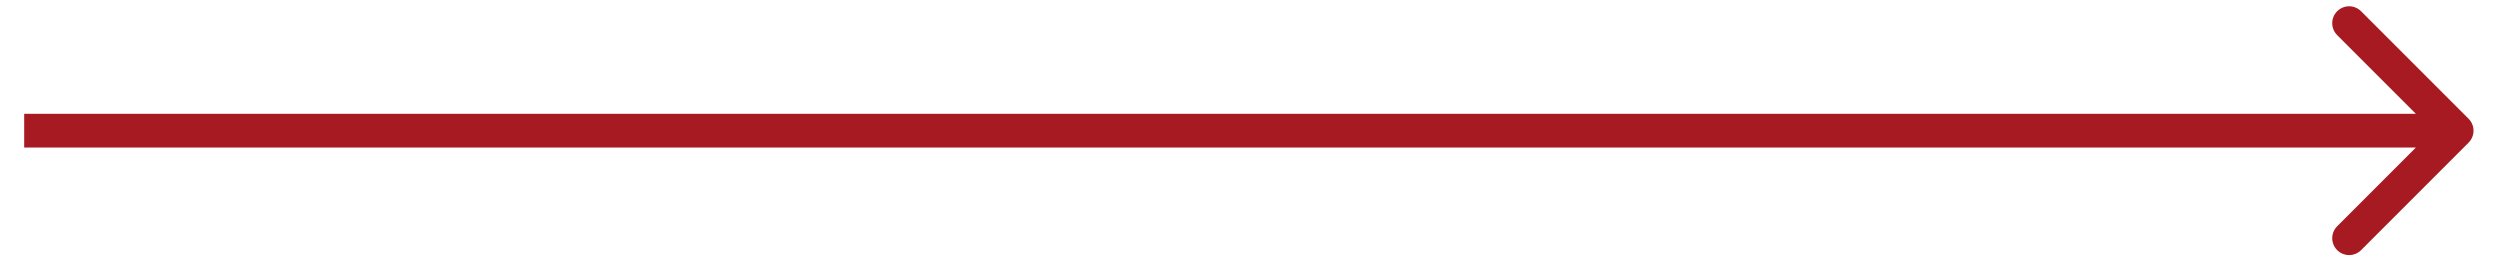 <svg width="74" height="8" viewBox="0 0 74 8" fill="none" xmlns="http://www.w3.org/2000/svg">
<path d="M73.07 4.222C73.265 4.026 73.265 3.71 73.07 3.515L69.888 0.333C69.692 0.137 69.376 0.137 69.181 0.333C68.985 0.528 68.985 0.844 69.181 1.04L72.009 3.868L69.181 6.697C68.985 6.892 68.985 7.208 69.181 7.404C69.376 7.599 69.692 7.599 69.888 7.404L73.07 4.222ZM0.716 4.368H72.716V3.368H0.716V4.368Z" fill="#A71A22"/>
</svg>
